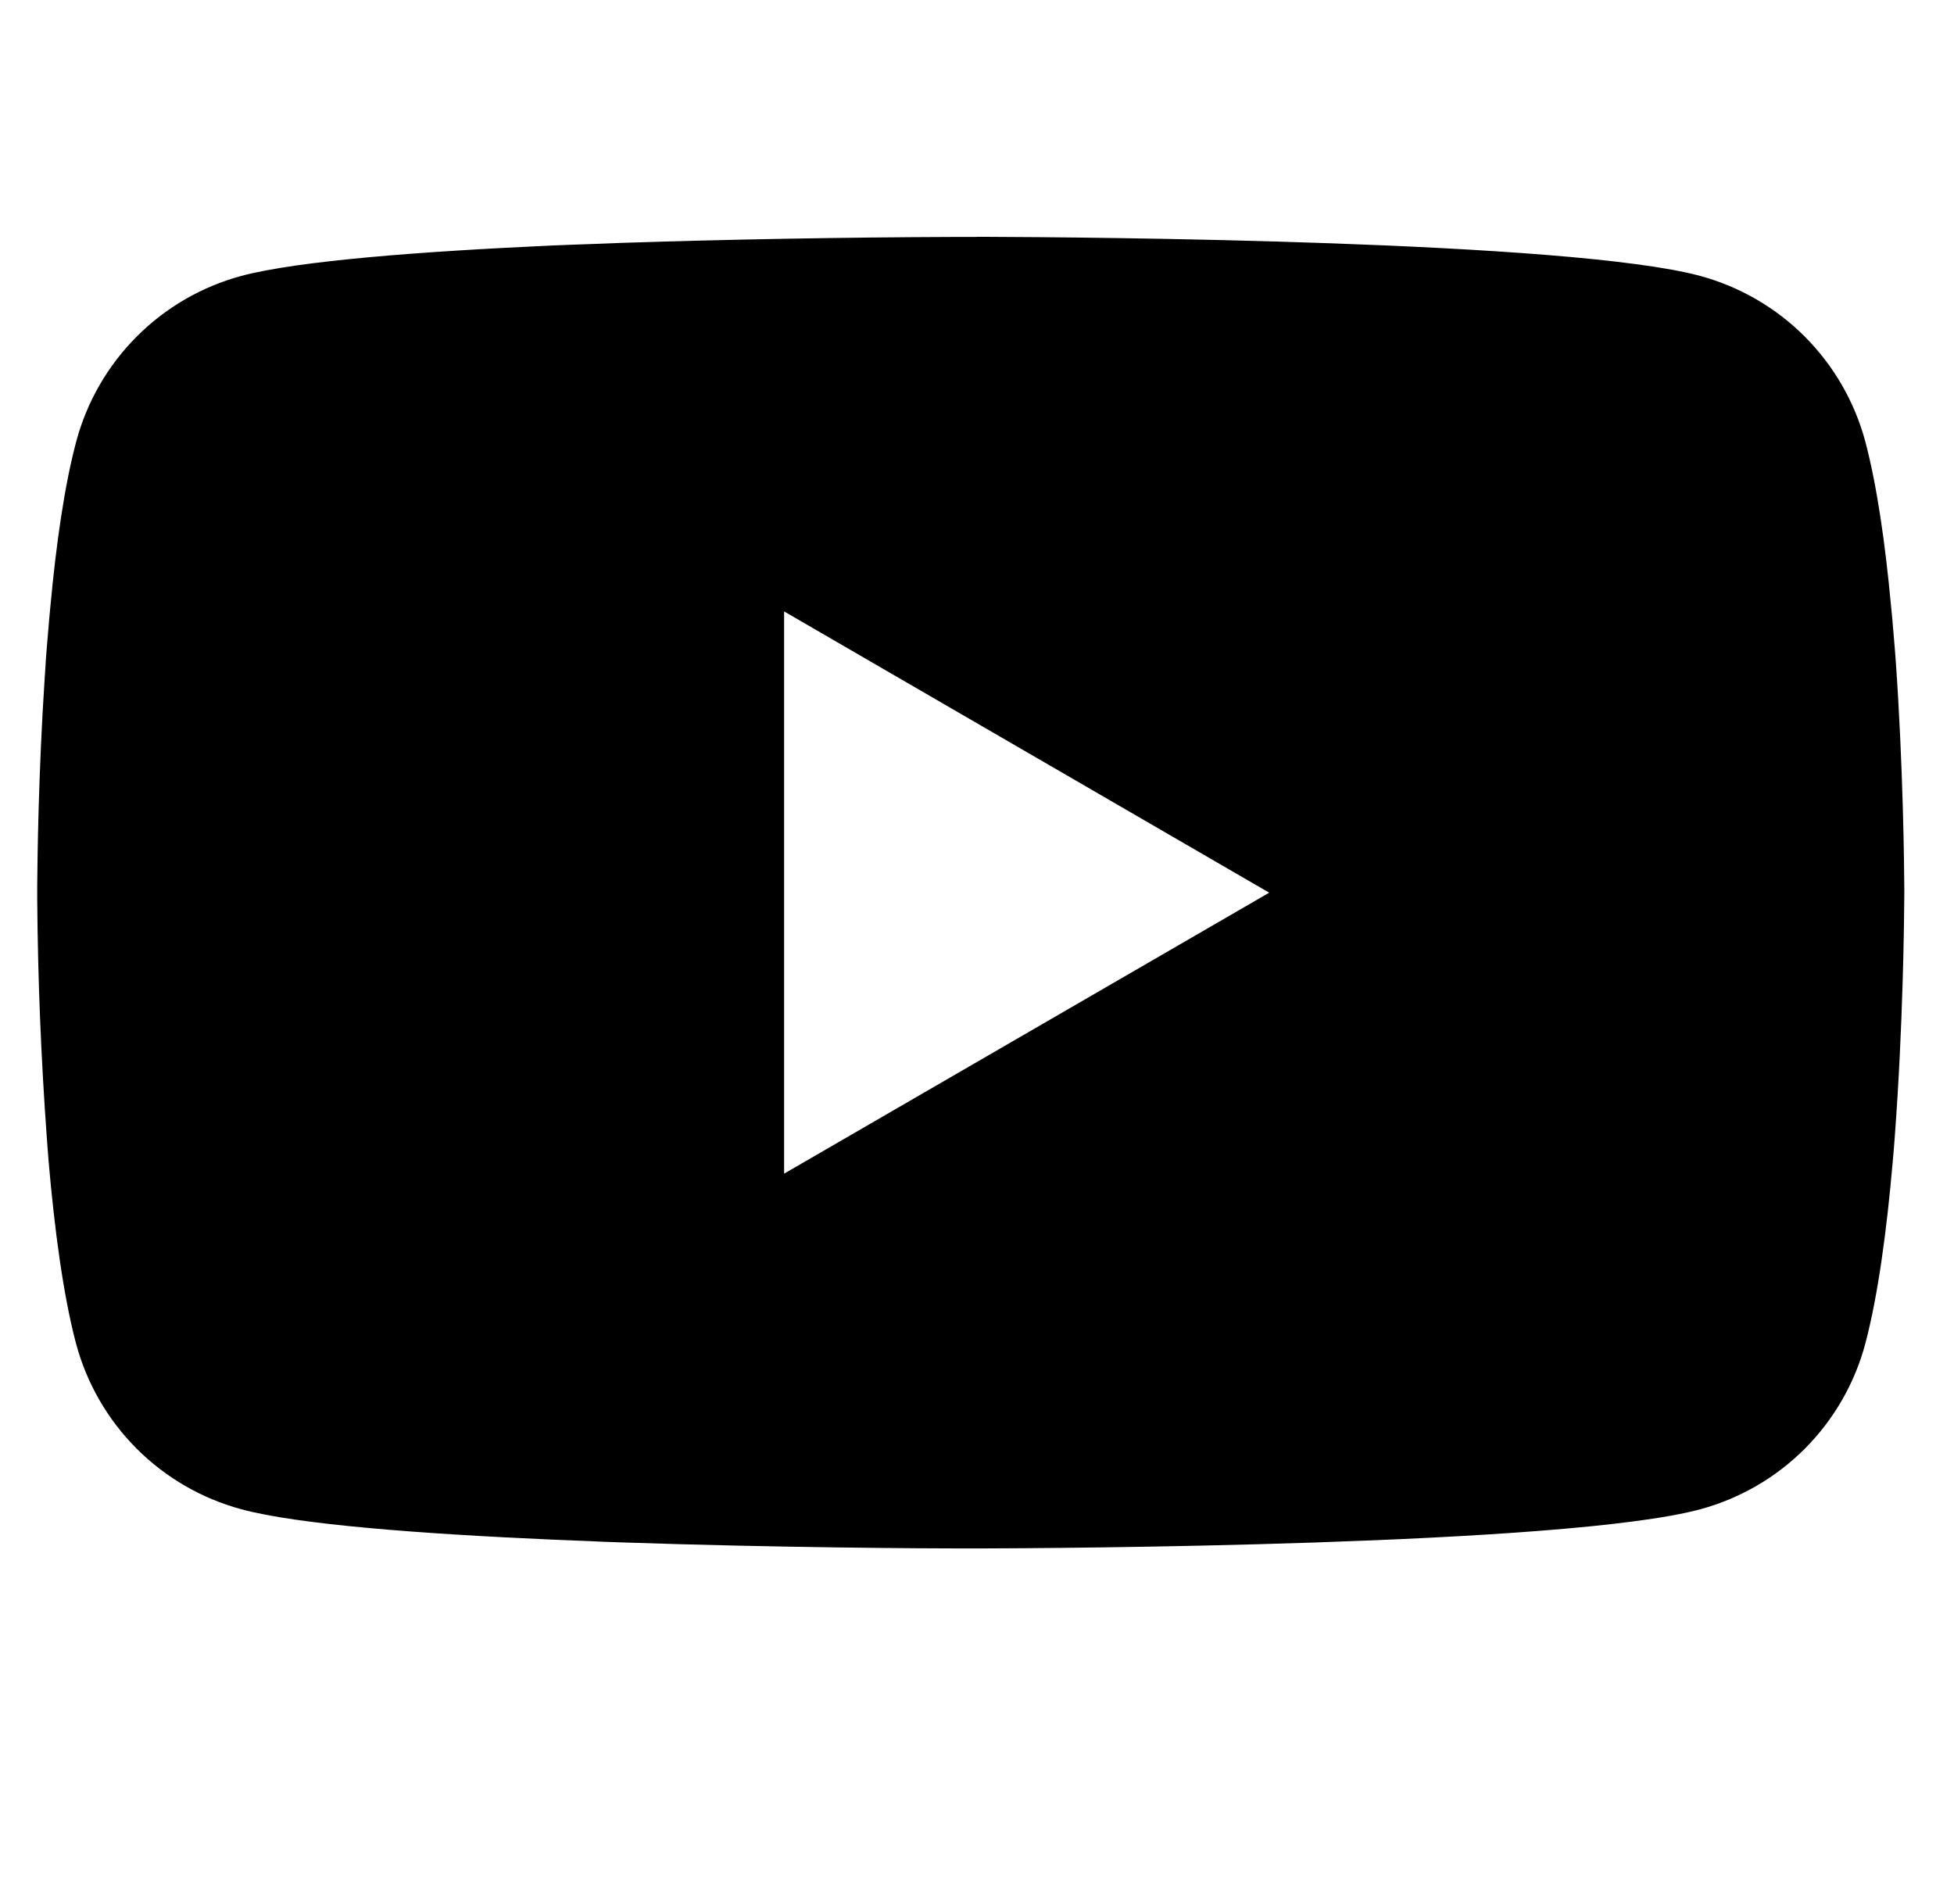 <svg width="39" height="38" viewBox="0 0 39 38" xmlns="http://www.w3.org/2000/svg">
<g clip-path="url(#clip0)">
<path d="M19.495 4.727H19.703C21.617 4.734 31.318 4.803 33.934 5.507C34.725 5.722 35.445 6.14 36.024 6.72C36.602 7.301 37.018 8.023 37.23 8.814C37.465 9.699 37.63 10.871 37.742 12.08L37.766 12.322L37.817 12.928L37.836 13.17C37.987 15.299 38.005 17.293 38.008 17.728V17.903C38.005 18.355 37.984 20.484 37.817 22.701L37.798 22.946L37.777 23.188C37.661 24.52 37.488 25.843 37.23 26.817C37.019 27.609 36.603 28.331 36.025 28.912C35.446 29.492 34.725 29.91 33.934 30.124C31.232 30.851 20.963 30.902 19.54 30.905H19.209C18.489 30.905 15.512 30.891 12.391 30.784L11.995 30.77L11.793 30.76L11.394 30.744L10.996 30.728C8.41 30.613 5.948 30.43 4.814 30.122C4.023 29.908 3.303 29.49 2.724 28.91C2.146 28.33 1.73 27.608 1.518 26.817C1.26 25.846 1.087 24.52 0.971 23.188L0.952 22.943L0.934 22.701C0.819 21.123 0.755 19.541 0.743 17.959L0.743 17.672C0.747 17.172 0.766 15.441 0.892 13.531L0.908 13.291L0.915 13.17L0.934 12.928L0.985 12.322L1.008 12.08C1.12 10.871 1.285 9.697 1.521 8.814C1.732 8.023 2.148 7.3 2.726 6.72C3.304 6.139 4.025 5.721 4.816 5.507C5.951 5.204 8.413 5.018 10.998 4.901L11.394 4.885L11.795 4.871L11.995 4.864L12.393 4.848C14.61 4.776 16.828 4.737 19.046 4.729H19.495V4.727ZM15.65 12.203V23.425L25.332 17.817L15.65 12.203Z"/>
</g>
<defs>
<clipPath id="clip0">
<rect width="37.267" height="37.267" transform="translate(0.742 0.07)"/>
</clipPath>
</defs>
</svg>
